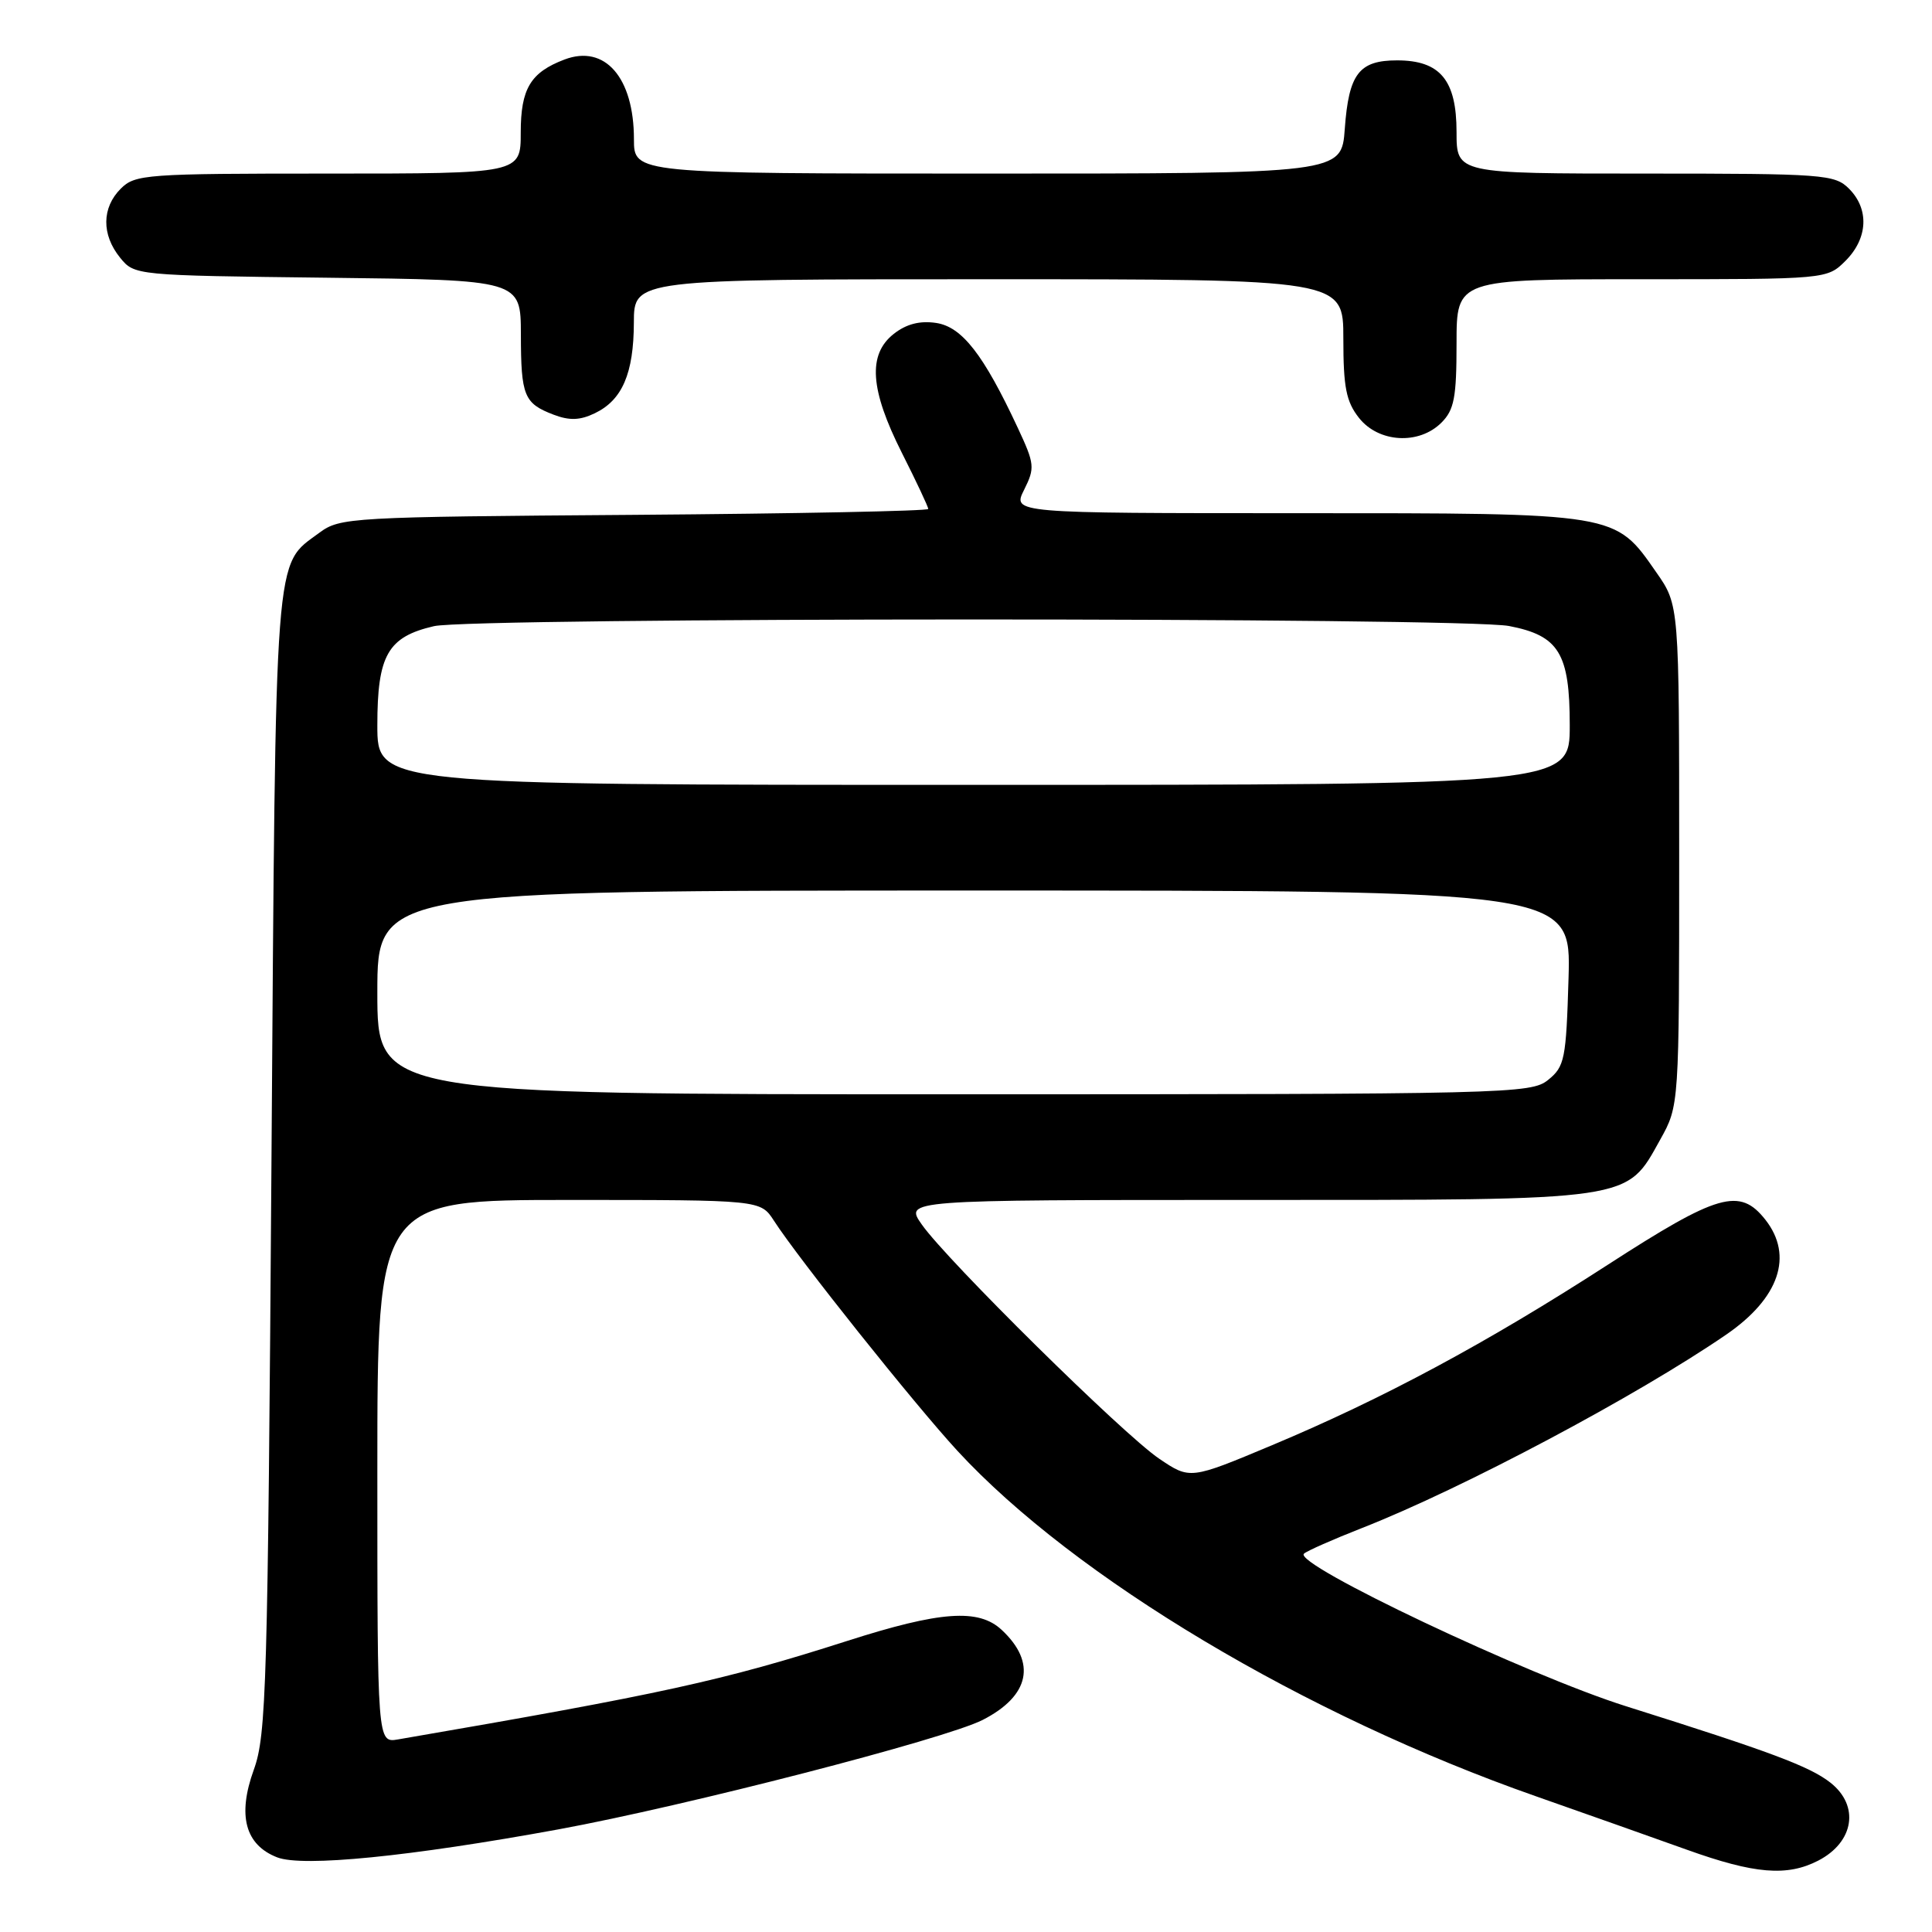 <?xml version="1.0" encoding="UTF-8" standalone="no"?>
<!DOCTYPE svg PUBLIC "-//W3C//DTD SVG 1.1//EN" "http://www.w3.org/Graphics/SVG/1.1/DTD/svg11.dtd" >
<svg xmlns="http://www.w3.org/2000/svg" xmlns:xlink="http://www.w3.org/1999/xlink" version="1.1" viewBox="0 0 256 256">
 <g >
 <path fill="currentColor"
d=" M 240.93 246.54 C 245.68 244.08 246.43 239.27 242.54 236.21 C 239.80 234.06 234.63 232.12 215.50 226.10 C 202.43 221.99 171.30 207.25 172.78 205.87 C 173.18 205.50 176.65 203.97 180.50 202.46 C 193.78 197.25 216.91 184.96 228.75 176.83 C 235.76 172.01 237.67 166.40 233.93 161.63 C 230.53 157.31 227.67 158.13 212.99 167.62 C 197.01 177.95 183.27 185.33 168.57 191.49 C 157.69 196.05 157.69 196.05 153.59 193.28 C 148.83 190.06 125.48 167.02 122.14 162.25 C 119.86 159.00 119.86 159.00 165.18 159.00 C 216.78 159.00 215.43 159.19 219.99 151.00 C 222.50 146.50 222.50 146.50 222.50 113.34 C 222.50 80.17 222.50 80.17 219.47 75.84 C 213.95 67.91 214.50 68.00 171.83 68.00 C 134.15 68.00 134.15 68.00 135.70 64.90 C 137.15 61.99 137.10 61.49 134.87 56.71 C 130.32 46.96 127.47 43.30 124.03 42.79 C 121.87 42.47 120.08 42.94 118.43 44.24 C 114.96 46.97 115.27 51.61 119.50 60.00 C 121.43 63.82 123.00 67.17 123.00 67.44 C 123.00 67.71 105.48 68.06 84.07 68.22 C 46.38 68.49 45.05 68.57 42.32 70.59 C 36.29 75.06 36.55 71.63 35.97 154.00 C 35.48 223.60 35.30 229.89 33.63 234.50 C 31.44 240.55 32.48 244.46 36.73 246.11 C 40.11 247.42 54.28 246.01 74.00 242.40 C 90.82 239.31 125.22 230.44 130.21 227.90 C 136.45 224.71 137.38 220.30 132.73 215.97 C 129.67 213.11 124.59 213.48 112.23 217.44 C 95.83 222.69 87.82 224.45 52.75 230.48 C 50.00 230.95 50.00 230.95 50.00 194.97 C 50.00 159.00 50.00 159.00 75.38 159.00 C 100.77 159.00 100.77 159.00 102.55 161.75 C 105.82 166.82 121.21 186.11 126.88 192.26 C 142.39 209.06 172.89 227.28 203.50 238.01 C 210.10 240.33 219.10 243.51 223.50 245.09 C 232.49 248.32 236.80 248.67 240.93 246.54 Z  M 191.00 56.00 C 192.69 54.31 193.00 52.67 193.00 45.50 C 193.00 37.00 193.00 37.00 217.55 37.00 C 242.09 37.00 242.09 37.00 244.55 34.55 C 247.52 31.57 247.70 27.70 245.00 25.00 C 243.11 23.11 241.67 23.00 218.00 23.00 C 193.00 23.00 193.00 23.00 193.00 17.50 C 193.00 10.61 190.83 8.00 185.12 8.00 C 180.07 8.00 178.72 9.78 178.19 17.08 C 177.76 23.00 177.76 23.00 130.88 23.00 C 84.00 23.00 84.00 23.00 84.00 18.45 C 84.00 10.27 80.15 5.85 74.79 7.89 C 70.29 9.60 69.00 11.76 69.00 17.57 C 69.00 23.00 69.00 23.00 43.50 23.00 C 19.33 23.00 17.90 23.10 16.00 25.00 C 13.48 27.52 13.44 31.09 15.91 34.14 C 17.82 36.49 17.89 36.50 43.41 36.80 C 69.00 37.10 69.00 37.10 69.02 44.30 C 69.03 52.47 69.43 53.45 73.36 54.95 C 75.46 55.75 76.86 55.70 78.81 54.76 C 82.45 53.02 83.97 49.49 83.99 42.75 C 84.00 37.00 84.00 37.00 131.00 37.00 C 178.00 37.00 178.00 37.00 178.00 44.87 C 178.00 51.31 178.37 53.21 180.07 55.37 C 182.67 58.67 188.02 58.98 191.00 56.00 Z  M 50.00 131.50 C 50.00 118.00 50.00 118.00 129.09 118.00 C 208.17 118.00 208.17 118.00 207.84 129.59 C 207.52 140.36 207.33 141.32 205.14 143.09 C 202.86 144.93 200.08 145.00 126.39 145.00 C 50.00 145.00 50.00 145.00 50.00 131.50 Z  M 50.00 96.11 C 50.00 86.81 51.38 84.39 57.50 82.97 C 62.56 81.80 193.90 81.78 199.96 82.95 C 206.57 84.22 208.00 86.57 208.00 96.11 C 208.00 104.00 208.00 104.00 129.00 104.00 C 50.00 104.00 50.00 104.00 50.00 96.11 Z "/>
</g>
</svg>